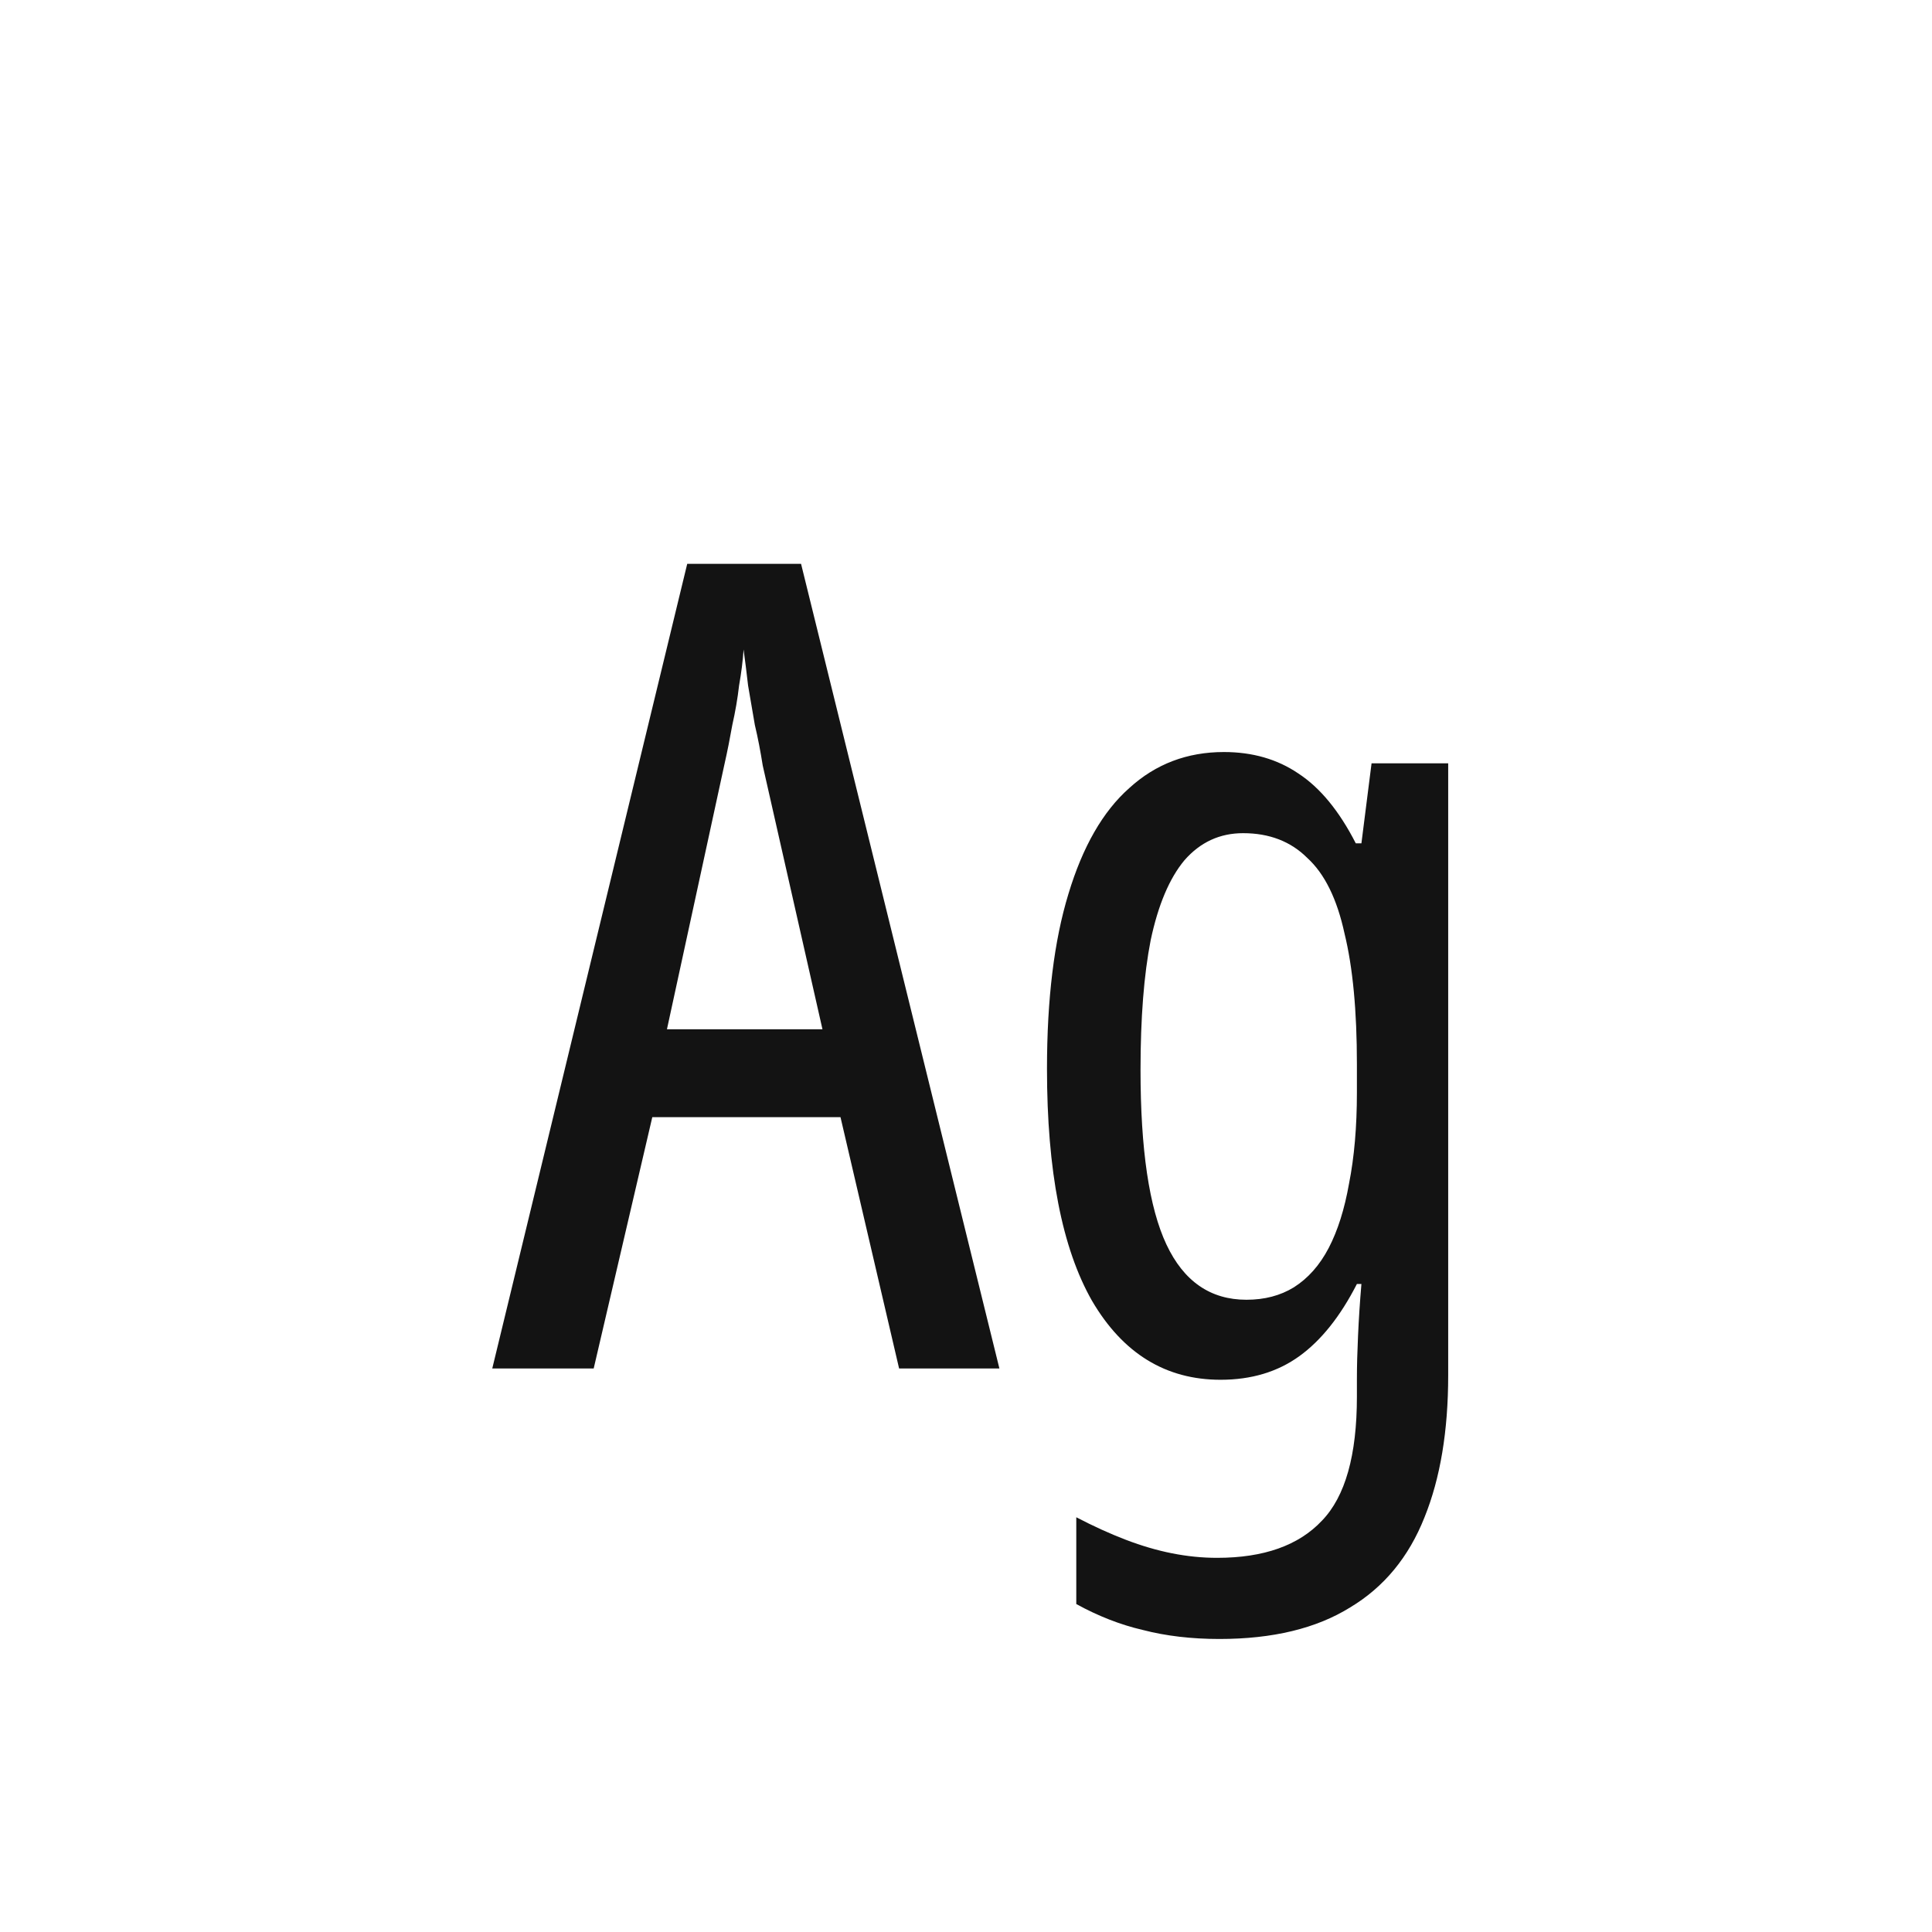 <svg width="24" height="24" viewBox="0 0 24 24" fill="none" xmlns="http://www.w3.org/2000/svg">
<path d="M11.169 17L10.441 13.878H8.103L7.375 17H6.115L8.537 7.004H9.951L12.415 17H11.169ZM9.475 9.51C9.447 9.333 9.415 9.165 9.377 9.006C9.349 8.838 9.321 8.675 9.293 8.516C9.275 8.357 9.256 8.208 9.237 8.068C9.228 8.208 9.209 8.357 9.181 8.516C9.163 8.675 9.135 8.838 9.097 9.006C9.069 9.165 9.037 9.328 8.999 9.496L8.285 12.786H10.217L9.475 9.51ZM15.204 9.342C15.559 9.342 15.867 9.431 16.128 9.608C16.399 9.785 16.637 10.075 16.842 10.476H16.912L17.038 9.482H17.99V17.084C17.99 17.775 17.892 18.363 17.696 18.848C17.5 19.343 17.192 19.716 16.772 19.968C16.352 20.229 15.811 20.36 15.148 20.36C14.803 20.36 14.485 20.323 14.196 20.248C13.916 20.183 13.641 20.075 13.37 19.926V18.848C13.585 18.96 13.79 19.053 13.986 19.128C14.182 19.203 14.373 19.259 14.56 19.296C14.747 19.333 14.933 19.352 15.12 19.352C15.699 19.352 16.133 19.198 16.422 18.89C16.711 18.591 16.856 18.078 16.856 17.35V17.126C16.856 16.967 16.861 16.79 16.87 16.594C16.879 16.389 16.893 16.174 16.912 15.95H16.856C16.651 16.351 16.413 16.65 16.142 16.846C15.871 17.042 15.545 17.14 15.162 17.14C14.481 17.14 13.949 16.813 13.566 16.16C13.193 15.507 13.006 14.545 13.006 13.276C13.006 12.408 13.095 11.685 13.272 11.106C13.449 10.518 13.701 10.079 14.028 9.79C14.355 9.491 14.747 9.342 15.204 9.342ZM15.442 10.35C15.153 10.35 14.91 10.462 14.714 10.686C14.527 10.91 14.387 11.241 14.294 11.68C14.21 12.109 14.168 12.646 14.168 13.29C14.168 14.279 14.275 15.003 14.49 15.46C14.705 15.917 15.036 16.146 15.484 16.146C15.708 16.146 15.904 16.095 16.072 15.992C16.249 15.88 16.394 15.717 16.506 15.502C16.618 15.287 16.702 15.021 16.758 14.704C16.823 14.377 16.856 13.999 16.856 13.57V13.22C16.856 12.557 16.805 12.016 16.702 11.596C16.609 11.167 16.455 10.854 16.24 10.658C16.035 10.453 15.769 10.35 15.442 10.35Z" fill="#131313"/>
</svg>
